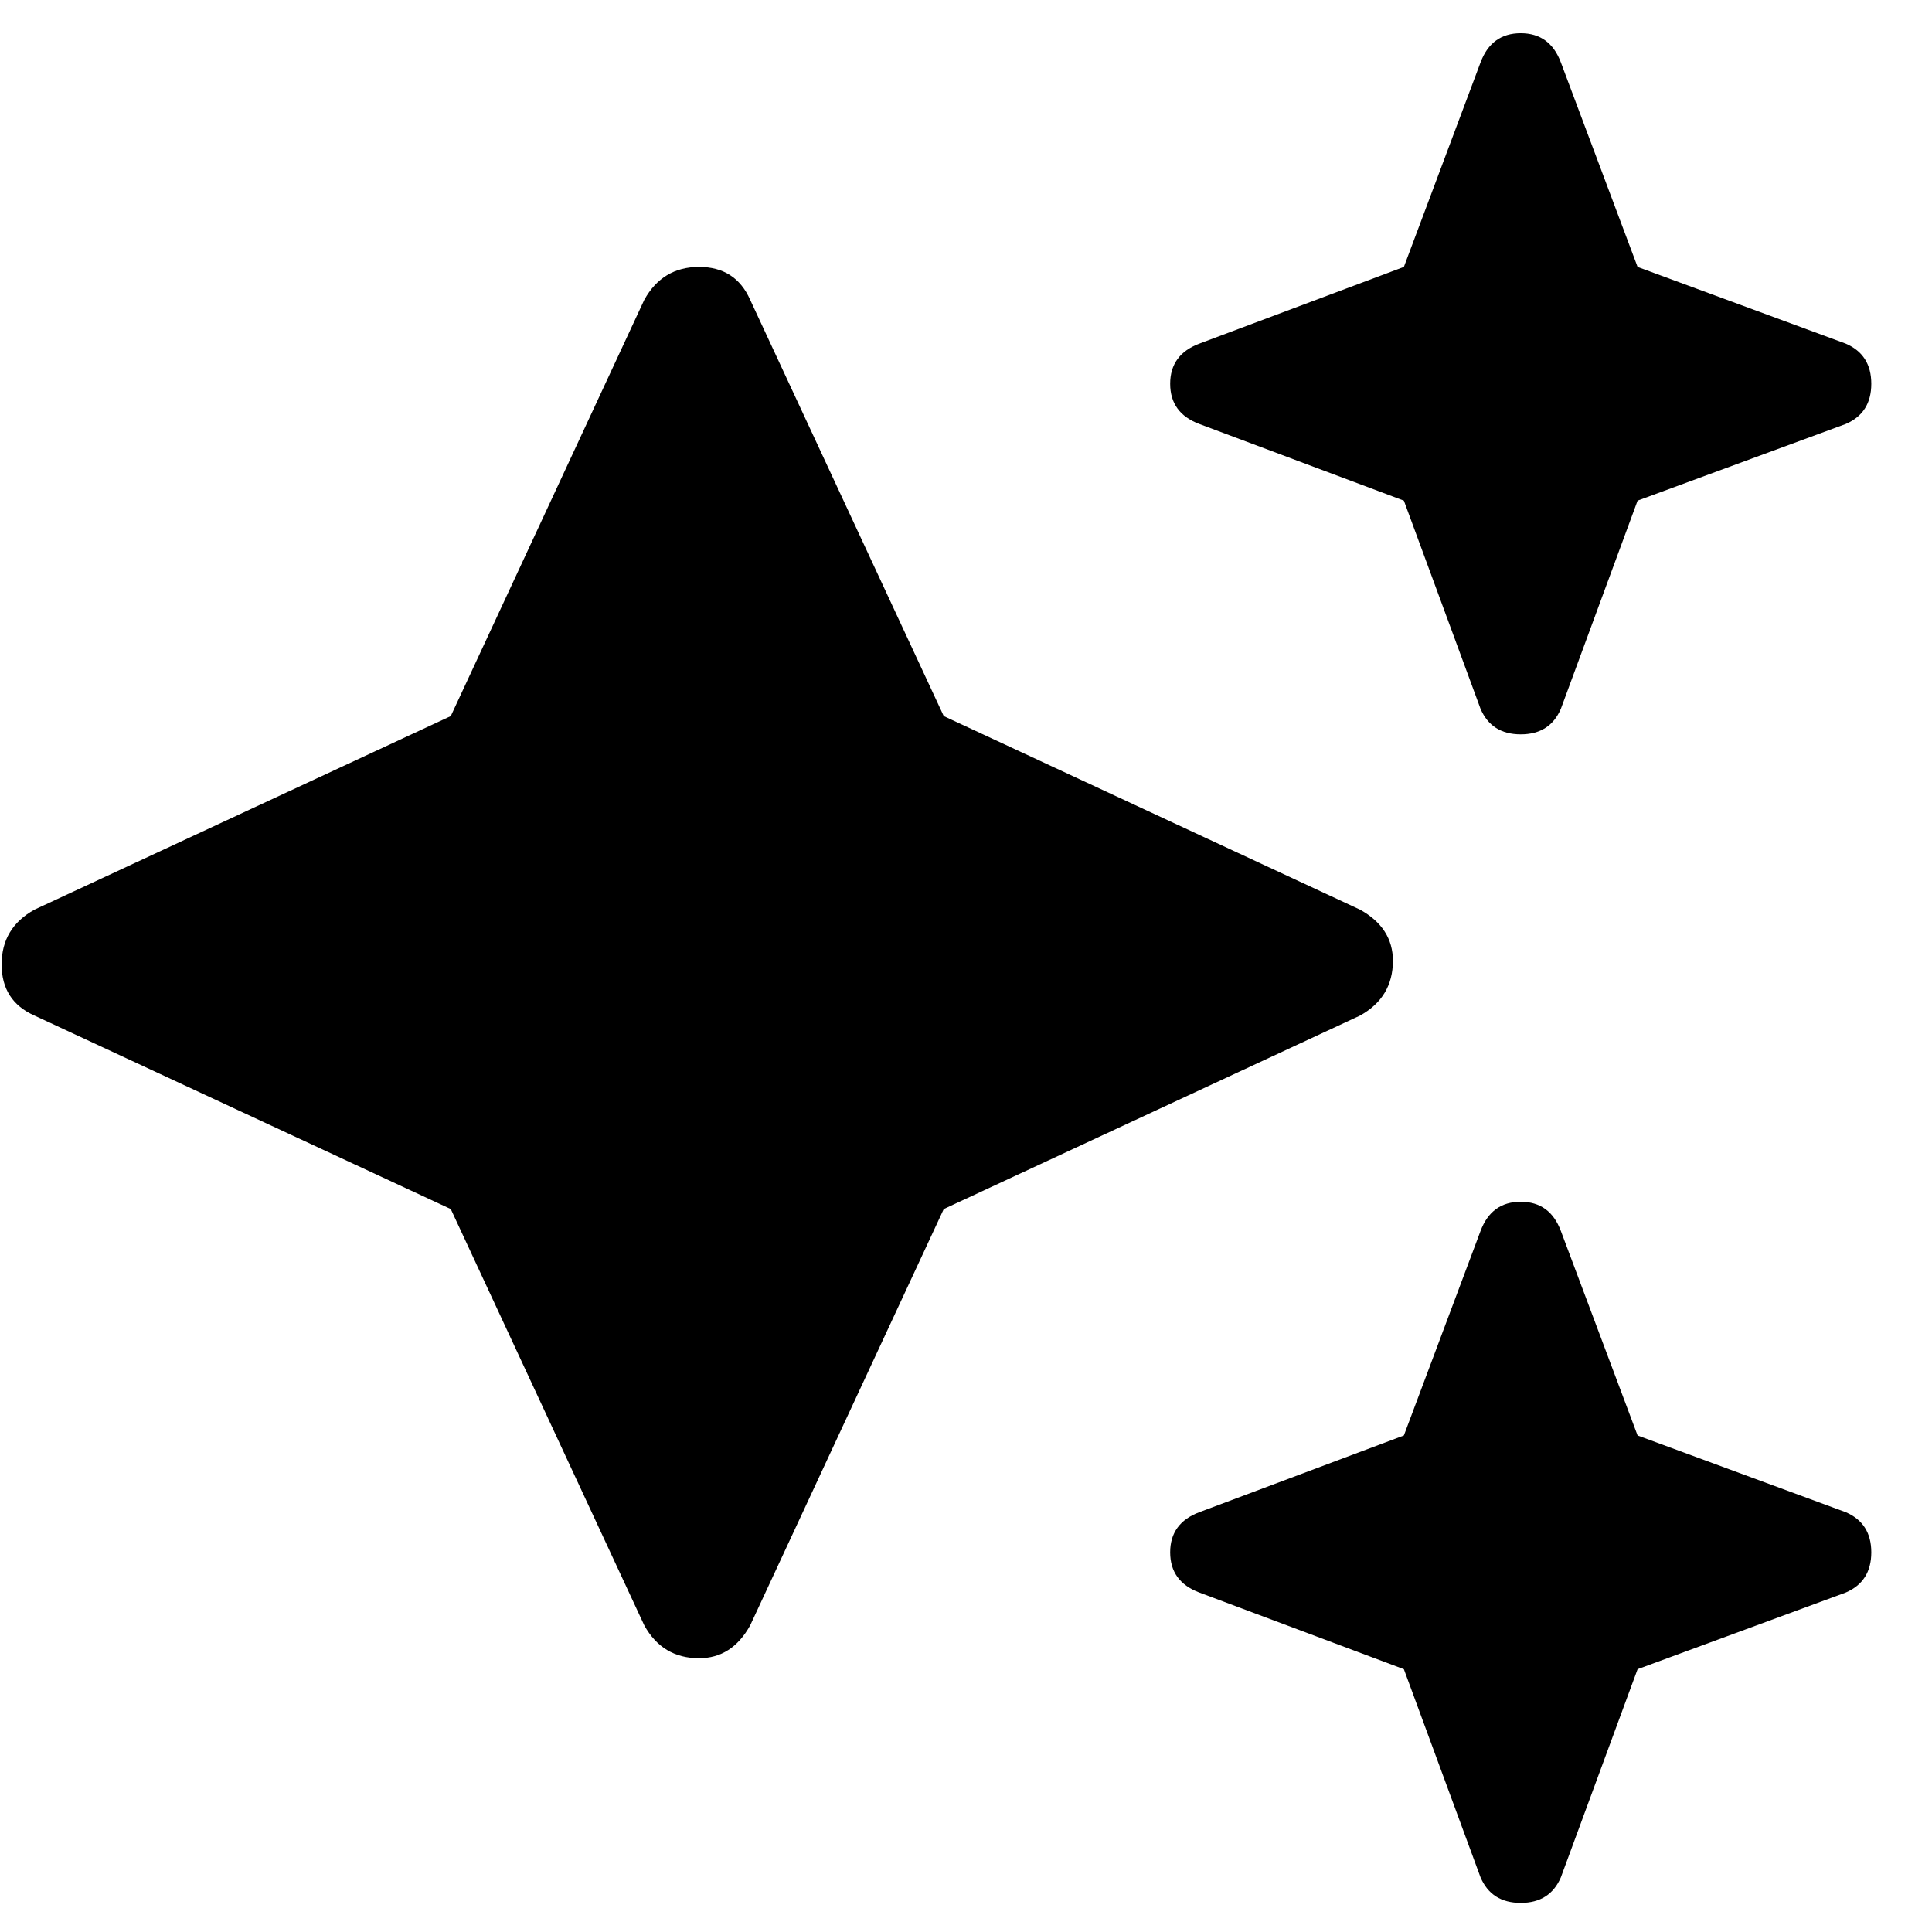 <svg width="31" height="31" viewBox="0 0 31 31" fill="none" xmlns="http://www.w3.org/2000/svg">
<path d="M19.244 5.514C18.932 5.631 18.776 5.846 18.776 6.158C18.776 6.471 18.932 6.686 19.244 6.803L22.526 8.033L23.756 11.373C23.873 11.646 24.088 11.783 24.401 11.783C24.713 11.783 24.928 11.646 25.045 11.373L26.276 8.033L29.616 6.803C29.889 6.686 30.026 6.471 30.026 6.158C30.026 5.846 29.889 5.631 29.616 5.514L26.276 4.283L25.045 1.002C24.928 0.689 24.713 0.533 24.401 0.533C24.088 0.533 23.873 0.689 23.756 1.002L22.526 4.283L19.244 5.514ZM12.037 4.811C11.881 4.459 11.608 4.283 11.217 4.283C10.826 4.283 10.533 4.459 10.338 4.811L7.233 11.49L0.553 14.596C0.201 14.791 0.026 15.084 0.026 15.475C0.026 15.865 0.201 16.139 0.553 16.295L7.233 19.4L10.338 26.08C10.533 26.432 10.826 26.607 11.217 26.607C11.569 26.607 11.842 26.432 12.037 26.08L15.143 19.4L21.823 16.295C22.174 16.1 22.35 15.807 22.35 15.416C22.35 15.065 22.174 14.791 21.823 14.596L15.143 11.49L12.037 4.811ZM22.526 23.033L19.244 24.264C18.932 24.381 18.776 24.596 18.776 24.908C18.776 25.221 18.932 25.436 19.244 25.553L22.526 26.783L23.756 30.123C23.873 30.396 24.088 30.533 24.401 30.533C24.713 30.533 24.928 30.396 25.045 30.123L26.276 26.783L29.616 25.553C29.889 25.436 30.026 25.221 30.026 24.908C30.026 24.596 29.889 24.381 29.616 24.264L26.276 23.033L25.045 19.752C24.928 19.439 24.713 19.283 24.401 19.283C24.088 19.283 23.873 19.439 23.756 19.752L22.526 23.033Z" fill="black"/>
</svg>
